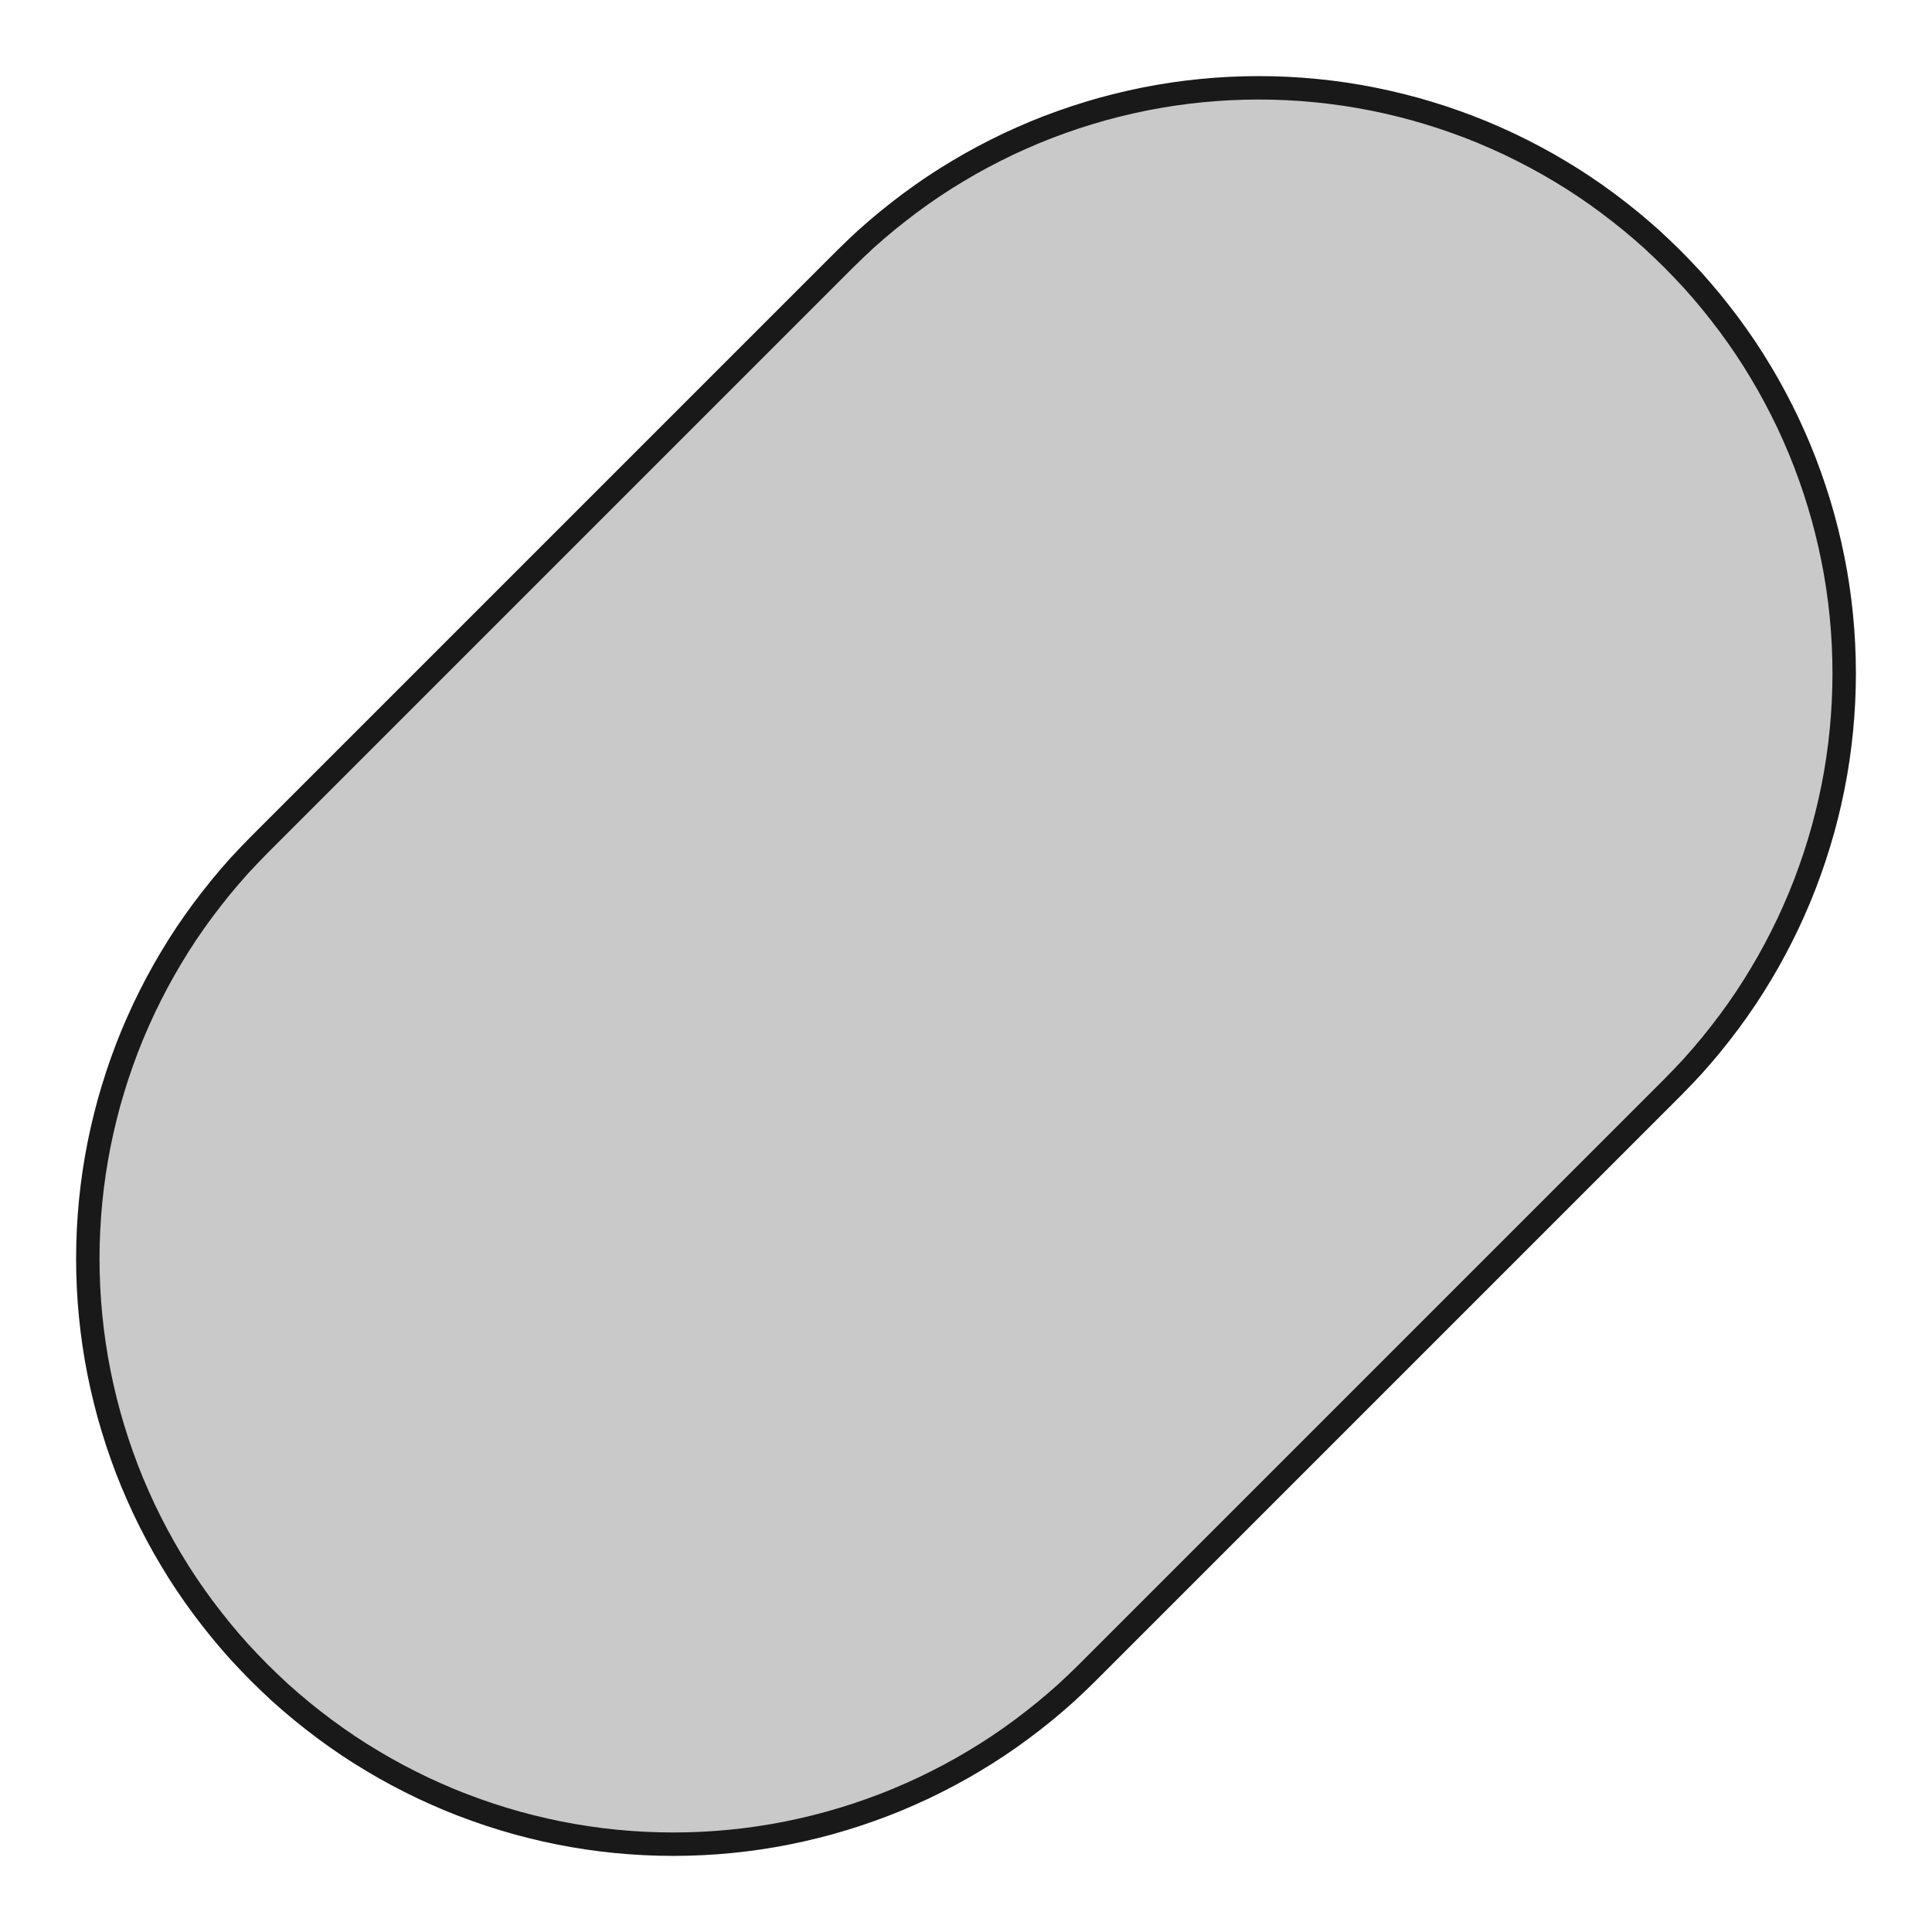 <?xml version='1.0' encoding='UTF-8'?>
<svg version='1.1' xmlns='http://www.w3.org/2000/svg' viewBox='0 0 33 33' width='33mm' height='33mm'>

  <defs>
    <!-- A marker to be used as an arrowhead -->
    <marker
      id="arrow"
      viewBox="0 0 16 16"
      refX="8"
      refY="8"
      markerWidth="9"
      markerHeight="9"
      orient="auto-start-reverse">
      <path d="M 0 0 L 16 8 L 0 16 z" stroke="none" fill="context-fill" />
    </marker>
  </defs>
            
  <style>
     
        .background-fill {
            fill: #FFFFFF;
            stroke: none;
        }
         
        .grid {
            fill: #D8D8D8;
            stroke: #D8D8D8;
            stroke-width: 0.2;
        }
         
        .grid-stroke {
            fill: none;
            stroke: #D8D8D8;
            stroke-width: 0.2;
        }
         
        .grid-fill {
            fill: #D8D8D8;
            stroke: none;
        }
         
        .measure {
            fill: #00CCCC;
            stroke: #00CCCC;
            stroke-width: 0.2;
        }
         
        .measure-stroke {
            fill: none;
            stroke: #00CCCC;
            stroke-width: 0.2;
        }
         
        .measure-fill {
            fill: #00CCCC;
            stroke: none;
        }
         
        .highlight {
            fill: #FF9900;
            stroke: #FF9900;
            stroke-width: 0.2;
        }
         
        .highlight-stroke {
            fill: none;
            stroke: #FF9900;
            stroke-width: 0.2;
        }
         
        .highlight-fill {
            fill: #FF9900;
            stroke: none;
        }
         
        .entity {
            fill: rgba(178, 178, 178, 0.70);
            stroke: #191919;
            stroke-width: 0.4;
        }
        
            .active { fill-opacity: 1.0; stroke-opacity: 1.0; }
            .inactive { fill-opacity: 0.3; stroke-opacity: 0.3; }
        
  </style>
  <g class="entity">
    <path d="M1.503,21.255L1.512,21.009L1.527,20.764L1.548,20.52L1.575,20.276L1.608,20.033L1.647,19.79L1.692,19.549L1.743,19.309L1.8,19.07L1.862,18.833L1.931,18.597L2.005,18.363L2.085,18.131L2.17,17.901L2.261,17.673L2.358,17.448L2.46,17.224L2.568,17.004L2.681,16.786L2.799,16.571L2.923,16.359L3.051,16.15L3.185,15.944L3.324,15.742L3.468,15.543L3.617,15.348L3.77,15.156L3.928,14.968L4.09,14.784L4.258,14.605L4.429,14.429L14.429,4.429L14.605,4.258L14.784,4.09L14.968,3.928L15.156,3.77L15.348,3.617L15.543,3.468L15.742,3.324L15.944,3.185L16.15,3.051L16.359,2.923L16.571,2.799L16.786,2.681L17.004,2.568L17.224,2.46L17.448,2.358L17.673,2.261L17.901,2.17L18.131,2.085L18.363,2.005L18.597,1.931L18.833,1.862L19.07,1.8L19.309,1.743L19.549,1.692L19.79,1.647L20.033,1.608L20.276,1.575L20.52,1.548L20.764,1.527L21.009,1.512L21.255,1.503L21.5,1.5L21.745,1.503L21.991,1.512L22.236,1.527L22.48,1.548L22.724,1.575L22.967,1.608L23.21,1.647L23.451,1.692L23.691,1.743L23.93,1.8L24.167,1.862L24.403,1.931L24.637,2.005L24.869,2.085L25.099,2.17L25.327,2.261L25.552,2.358L25.776,2.46L25.996,2.568L26.214,2.681L26.429,2.799L26.641,2.923L26.85,3.051L27.056,3.185L27.258,3.324L27.457,3.468L27.652,3.617L27.844,3.77L28.032,3.928L28.216,4.09L28.395,4.258L28.571,4.429L28.742,4.605L28.91,4.784L29.072,4.968L29.23,5.156L29.383,5.348L29.532,5.543L29.676,5.742L29.815,5.944L29.949,6.15L30.077,6.359L30.201,6.571L30.319,6.786L30.432,7.004L30.54,7.224L30.642,7.448L30.739,7.673L30.83,7.901L30.915,8.131L30.995,8.363L31.069,8.597L31.138,8.833L31.2,9.07L31.257,9.309L31.308,9.549L31.353,9.79L31.392,10.033L31.425,10.276L31.452,10.52L31.473,10.764L31.488,11.009L31.497,11.255L31.5,11.5L31.497,11.745L31.488,11.991L31.473,12.236L31.452,12.48L31.425,12.724L31.392,12.967L31.353,13.21L31.308,13.451L31.257,13.691L31.2,13.93L31.138,14.167L31.069,14.403L30.995,14.637L30.915,14.869L30.83,15.099L30.739,15.327L30.642,15.552L30.54,15.776L30.432,15.996L30.319,16.214L30.201,16.429L30.077,16.641L29.949,16.85L29.815,17.056L29.676,17.258L29.532,17.457L29.383,17.652L29.23,17.844L29.072,18.032L28.91,18.216L28.742,18.395L28.571,18.571L18.571,28.571L18.395,28.742L18.216,28.91L18.032,29.072L17.844,29.23L17.652,29.383L17.457,29.532L17.258,29.676L17.056,29.815L16.85,29.949L16.641,30.077L16.429,30.201L16.214,30.319L15.996,30.432L15.776,30.54L15.552,30.642L15.327,30.739L15.099,30.83L14.869,30.915L14.637,30.995L14.403,31.069L14.167,31.138L13.93,31.2L13.691,31.257L13.451,31.308L13.21,31.353L12.967,31.392L12.724,31.425L12.48,31.452L12.236,31.473L11.991,31.488L11.745,31.497L11.5,31.5L11.255,31.497L11.009,31.488L10.764,31.473L10.52,31.452L10.276,31.425L10.033,31.392L9.79,31.353L9.549,31.308L9.309,31.257L9.07,31.2L8.833,31.138L8.597,31.069L8.363,30.995L8.131,30.915L7.901,30.83L7.673,30.739L7.448,30.642L7.224,30.54L7.004,30.432L6.786,30.319L6.571,30.201L6.359,30.077L6.15,29.949L5.944,29.815L5.742,29.676L5.543,29.532L5.348,29.383L5.156,29.23L4.968,29.072L4.784,28.91L4.605,28.742L4.429,28.571L4.258,28.395L4.09,28.216L3.928,28.032L3.77,27.844L3.617,27.652L3.468,27.457L3.324,27.258L3.185,27.056L3.051,26.85L2.923,26.641L2.799,26.429L2.681,26.214L2.568,25.996L2.46,25.776L2.358,25.552L2.261,25.327L2.17,25.099L2.085,24.869L2.005,24.637L1.931,24.403L1.862,24.167L1.8,23.93L1.743,23.691L1.692,23.451L1.647,23.21L1.608,22.967L1.575,22.724L1.548,22.48L1.527,22.236L1.512,21.991L1.503,21.745L1.5,21.5L1.503,21.255 Z  "/>
  </g>
</svg>
